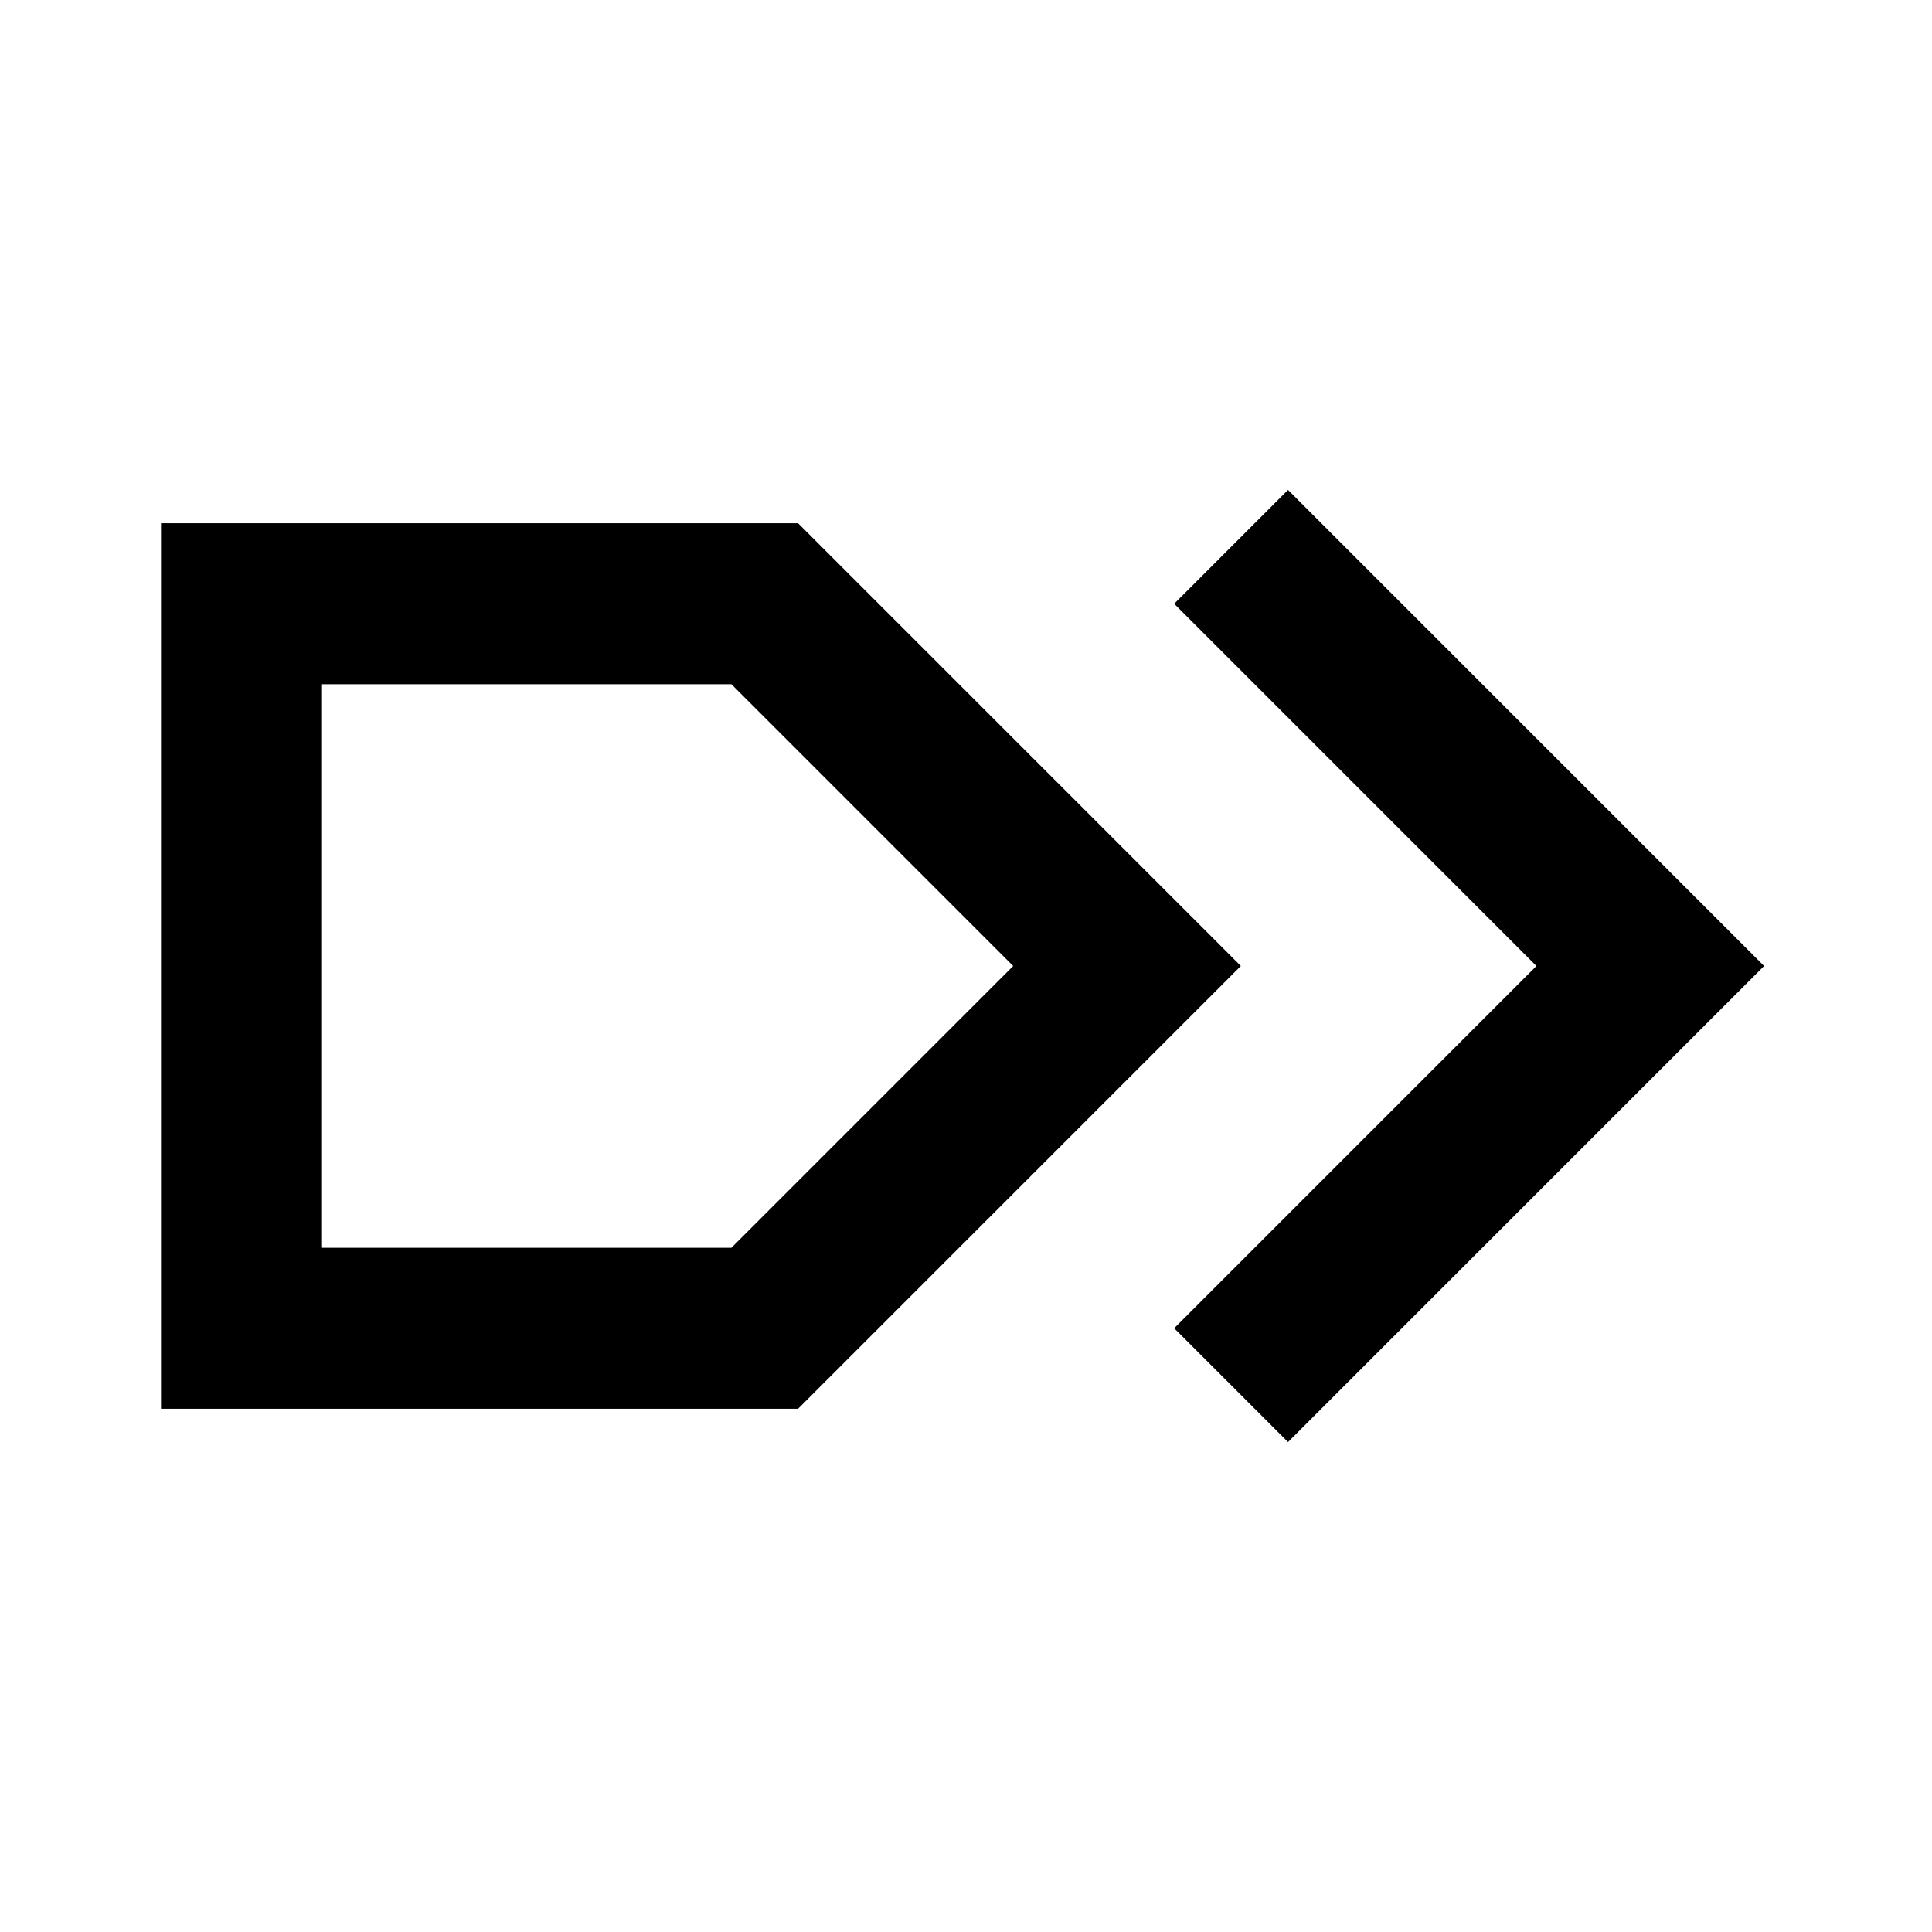 <svg xmlns="http://www.w3.org/2000/svg" xmlns:xlink="http://www.w3.org/1999/xlink" width="24" height="24" viewBox="0 0 24 24"><path fill="currentColor" d="M2 6.5v11h7.914l5.5-5.5l-5.5-5.5zm2 2h5.086l3.5 3.5l-3.5 3.5H4zm10.586-1l4.5 4.5l-4.5 4.5L16 17.914L21.914 12L16 6.086z"/></svg>